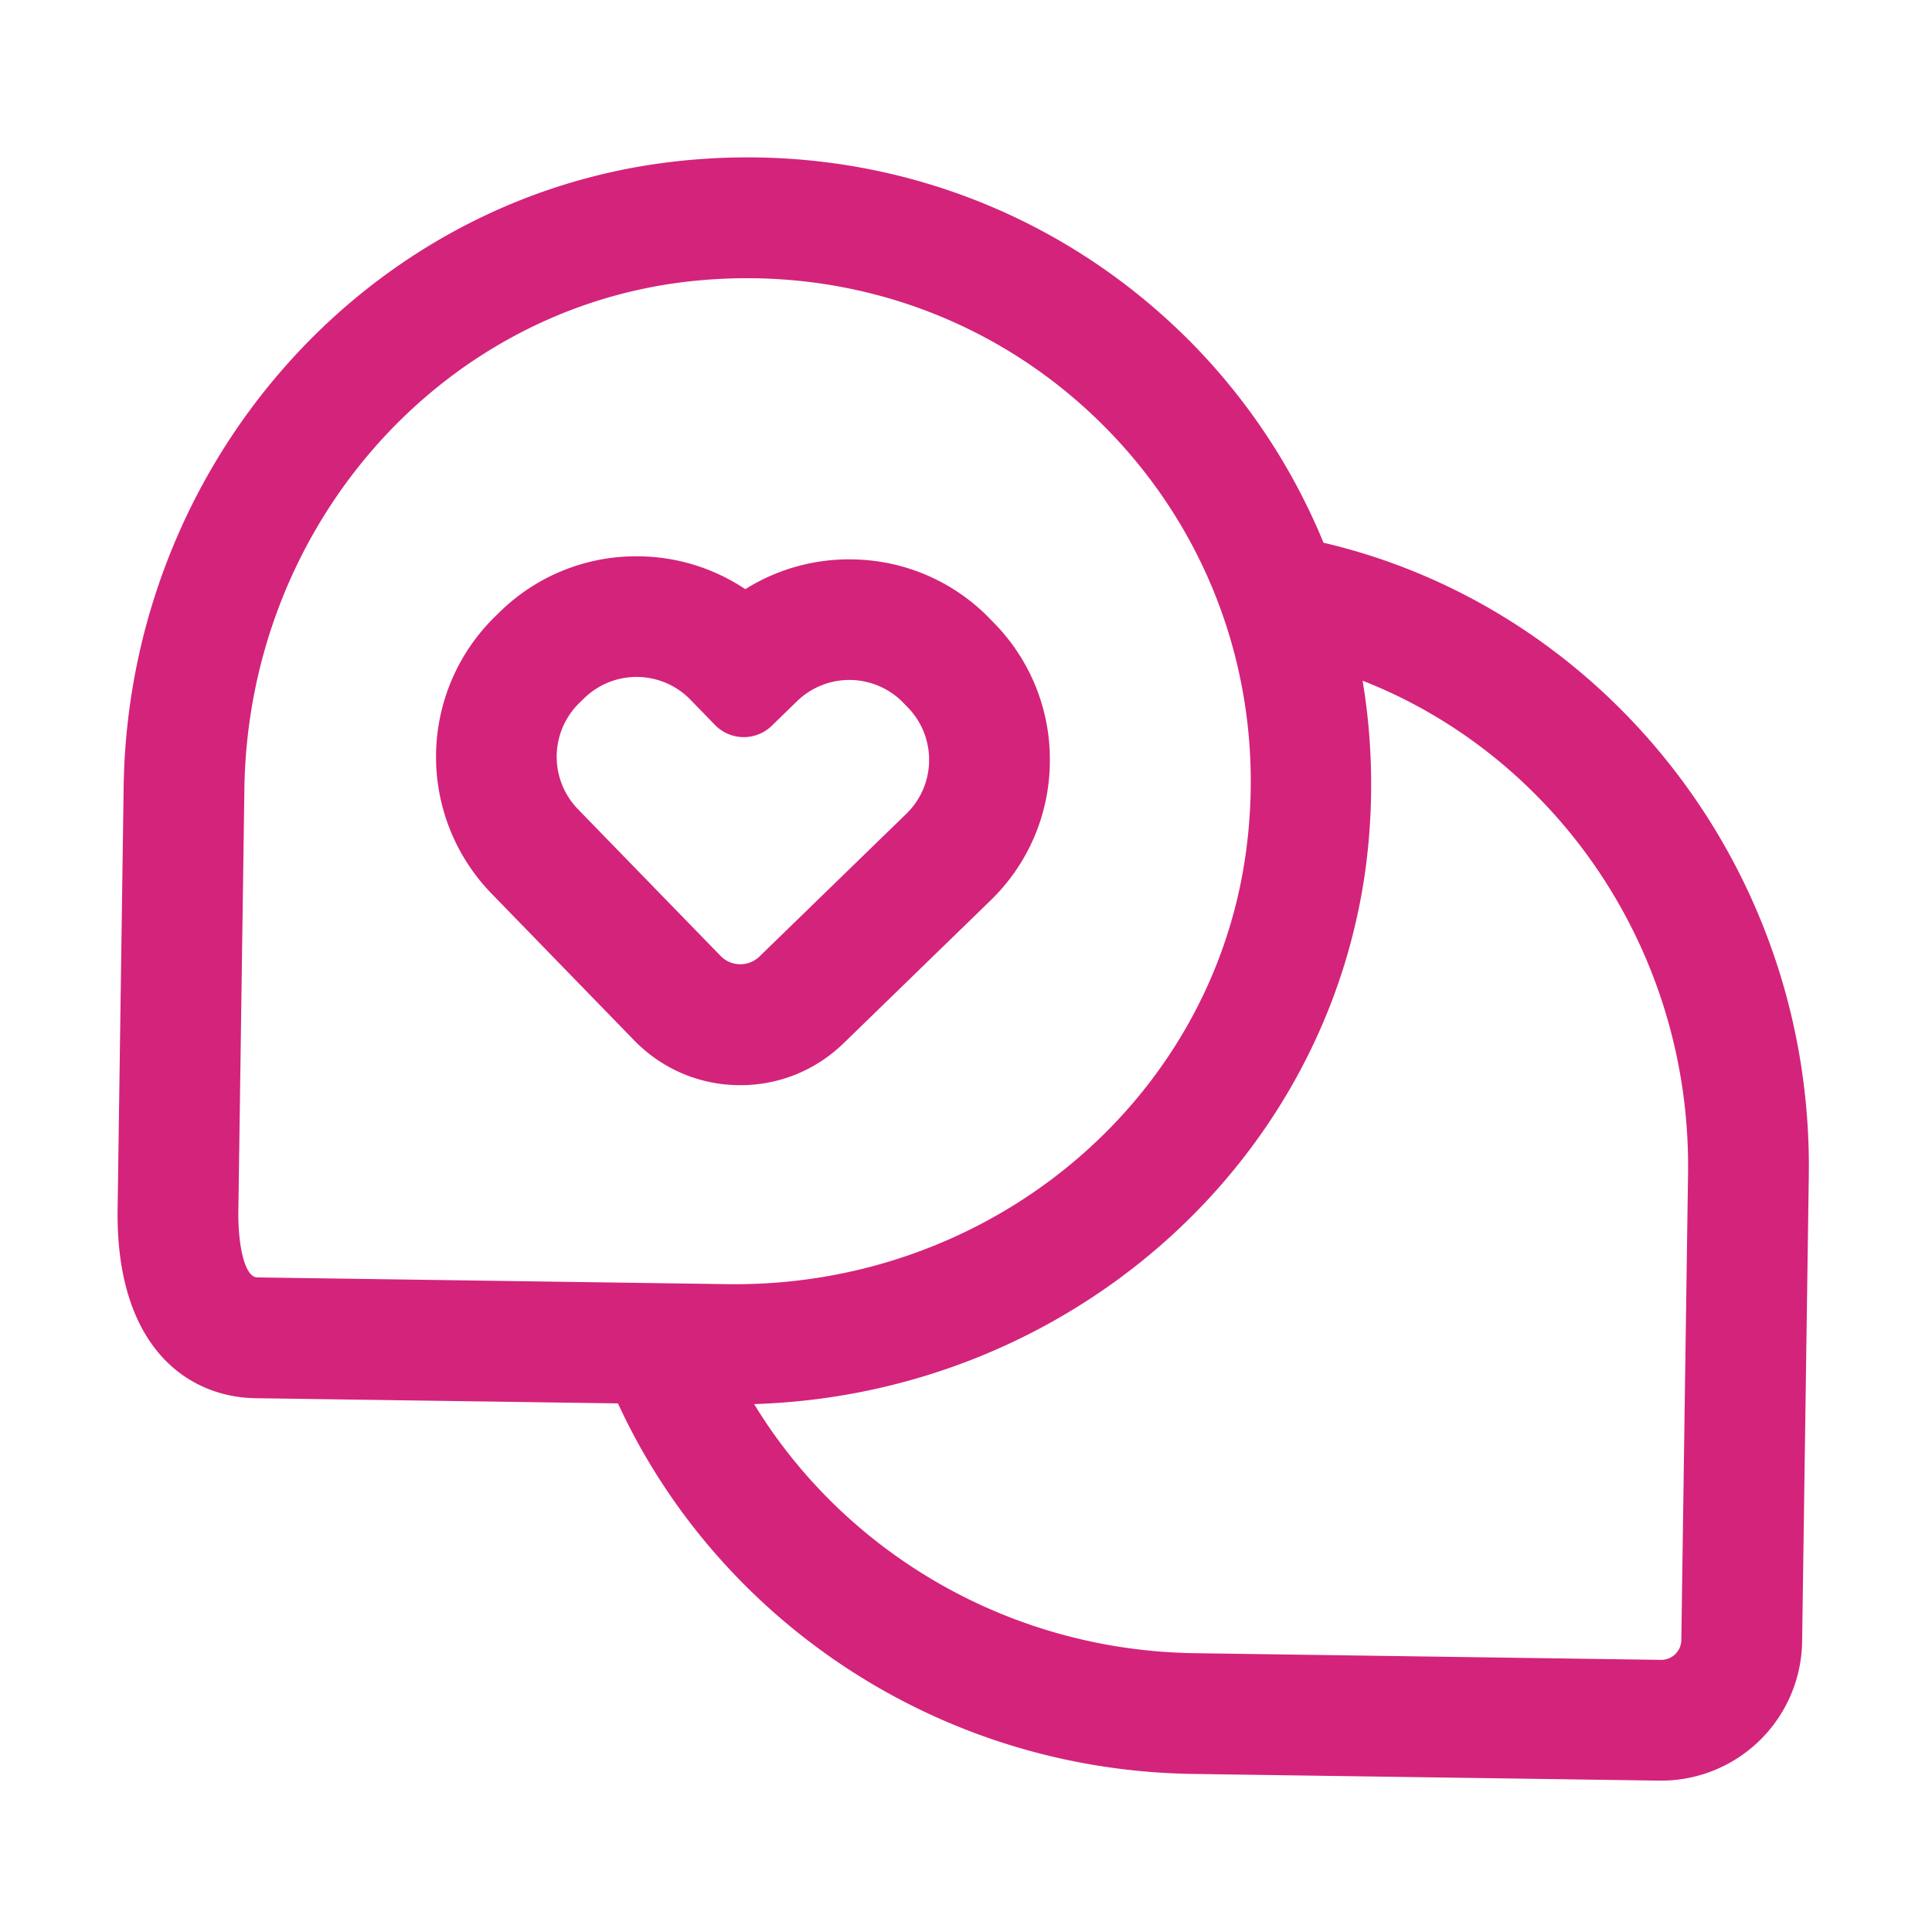 <?xml version="1.0" standalone="no"?><!DOCTYPE svg PUBLIC "-//W3C//DTD SVG 1.1//EN" "http://www.w3.org/Graphics/SVG/1.1/DTD/svg11.dtd"><svg t="1635239252906" class="icon" viewBox="0 0 1024 1024" version="1.1" xmlns="http://www.w3.org/2000/svg" p-id="3174" xmlns:xlink="http://www.w3.org/1999/xlink" width="200" height="200"><defs><style type="text/css"></style></defs><path d="M701.483 287.659a329.6 329.6 0 0 0-68.053-104c-71.979-74.069-172.587-109.845-276.096-98.027-163.904 18.688-289.344 161.152-291.797 331.456l-3.2 223.68c-1.045 73.152 37.077 99.776 73.131 100.309l192.064 2.752c52.416 113.856 168.747 194.432 304.811 196.395l247.083 3.541a74.752 74.752 0 0 0 75.733-73.579l3.541-247.083c2.325-162.731-108.373-300.651-257.216-335.445zM126.336 641.685l3.2-223.68C131.52 279.808 232.576 164.267 364.587 149.227c10.517-1.195 20.992-1.771 31.403-1.771 72.299 0 140.8 28.587 191.552 80.811 58.048 59.755 84.501 141.803 72.597 225.109-18.816 131.52-136.768 229.568-275.392 227.243l-248.363-3.563c-6.933-0.085-10.304-17.877-10.048-35.371z m764.8 227.563a10.667 10.667 0 0 1-10.816 10.517l-247.083-3.541c-99.563-1.429-186.24-54.357-233.536-132.032 163.371-5.077 301.163-123.563 323.797-281.728a336.576 336.576 0 0 0-1.28-101.675c101.973 39.915 174.187 142.507 172.48 261.397l-3.563 247.061z" p-id="3175" fill="#d4237a"></path><path d="M447.147 552.917l49.216-47.829 28.608-27.797a103.104 103.104 0 0 0 31.467-73.003 103.104 103.104 0 0 0-29.376-73.877l-2.389-2.453a103.104 103.104 0 0 0-73.003-31.467 103.232 103.232 0 0 0-56.64 15.787 103.168 103.168 0 0 0-56.149-17.408 103.104 103.104 0 0 0-73.877 29.376l-2.453 2.389a104 104 0 0 0-2.112 146.901l27.797 28.608 47.829 49.216c14.635 15.061 34.24 23.509 55.211 23.808s40.832-7.637 55.872-22.251z m-113.024-95.424l-27.797-28.608a39.893 39.893 0 0 1 0.811-56.384l2.453-2.389a39.808 39.808 0 0 1 56.405 0.789l12.928 13.312a21.291 21.291 0 0 0 30.165 0.427l13.291-12.928a39.808 39.808 0 0 1 56.405 0.789l2.389 2.453c15.339 15.787 14.997 41.045-0.811 56.384l-28.608 27.797-49.216 47.829a14.592 14.592 0 0 1-20.608-0.299l-47.808-49.173z" p-id="3176" fill="#d4237a"></path></svg>